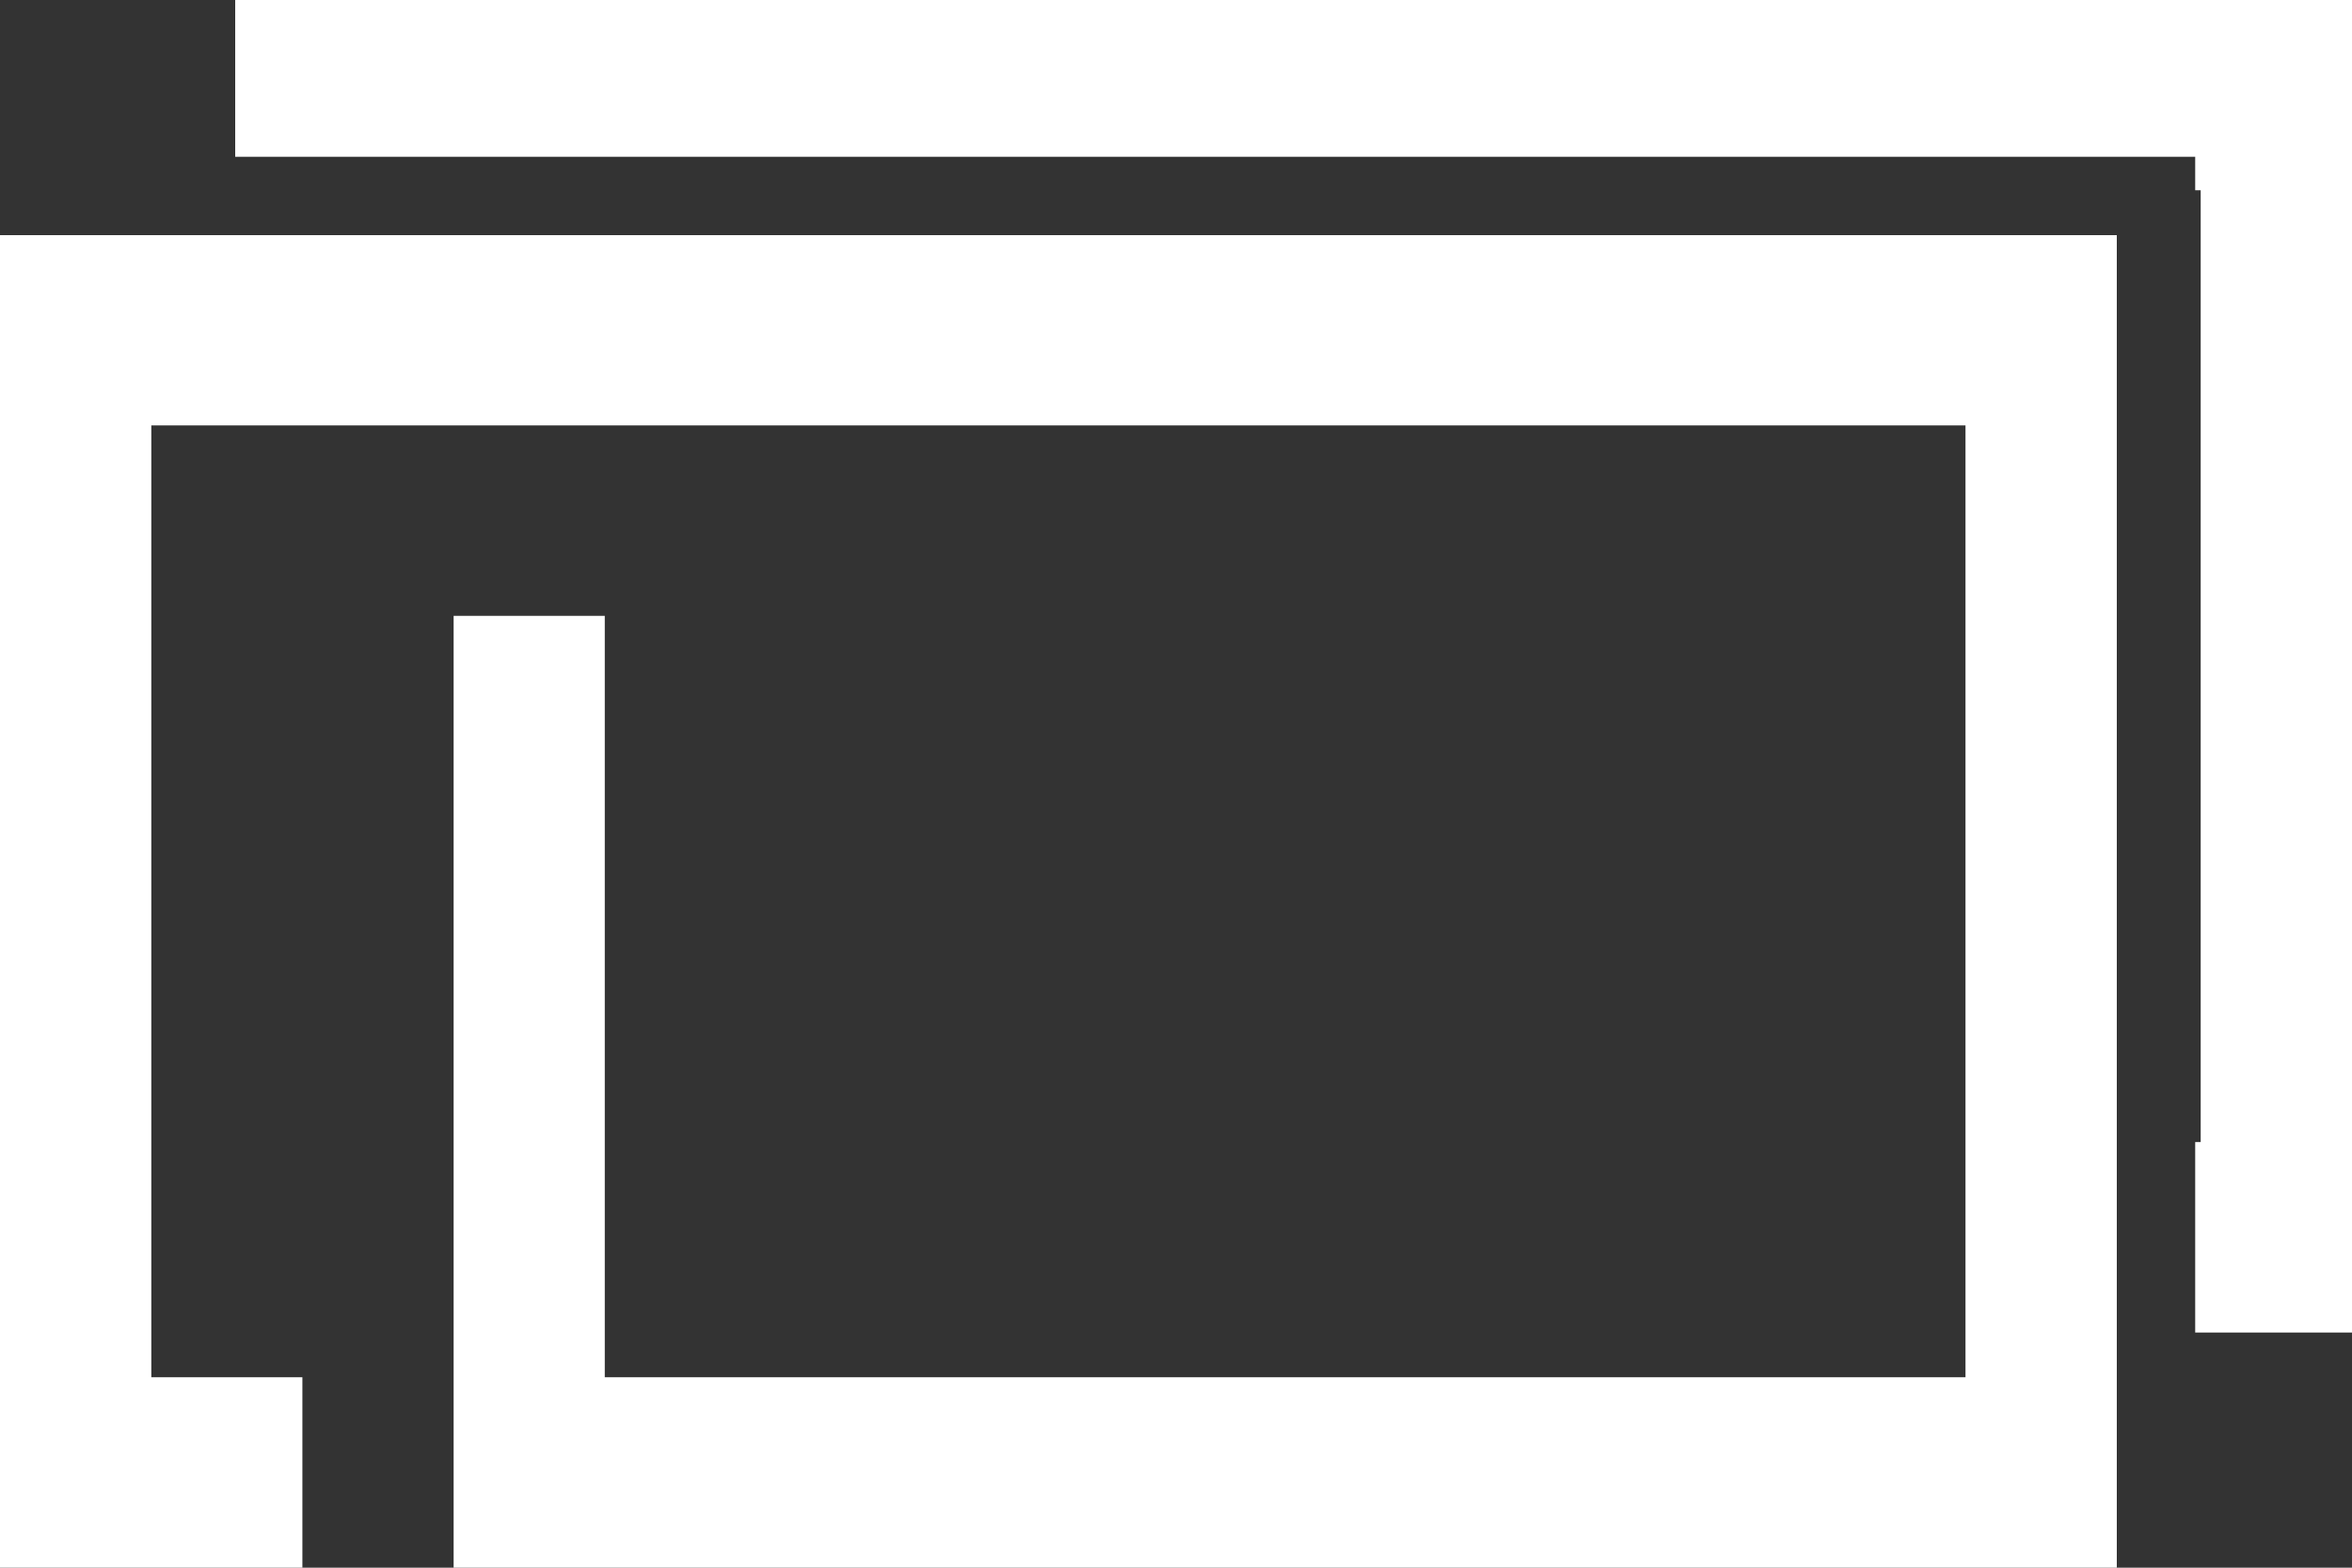 <svg width="30" height="20" viewBox="0 0 30 20" fill="none" xmlns="http://www.w3.org/2000/svg">
<rect x="0" y="0" width="30" height="20" fill="#333333" stroke="none"/>
<path d="M27 3V20H5.786V7.857H7.714V17.57H25.07V5.427H1.93V17.57H3.857V20H0V3H27Z" fill="white"/>
<path d="M30 17H28V14.57H28.07V2.427H28V2H3V0H30V17Z" fill="white"/>
</svg>

